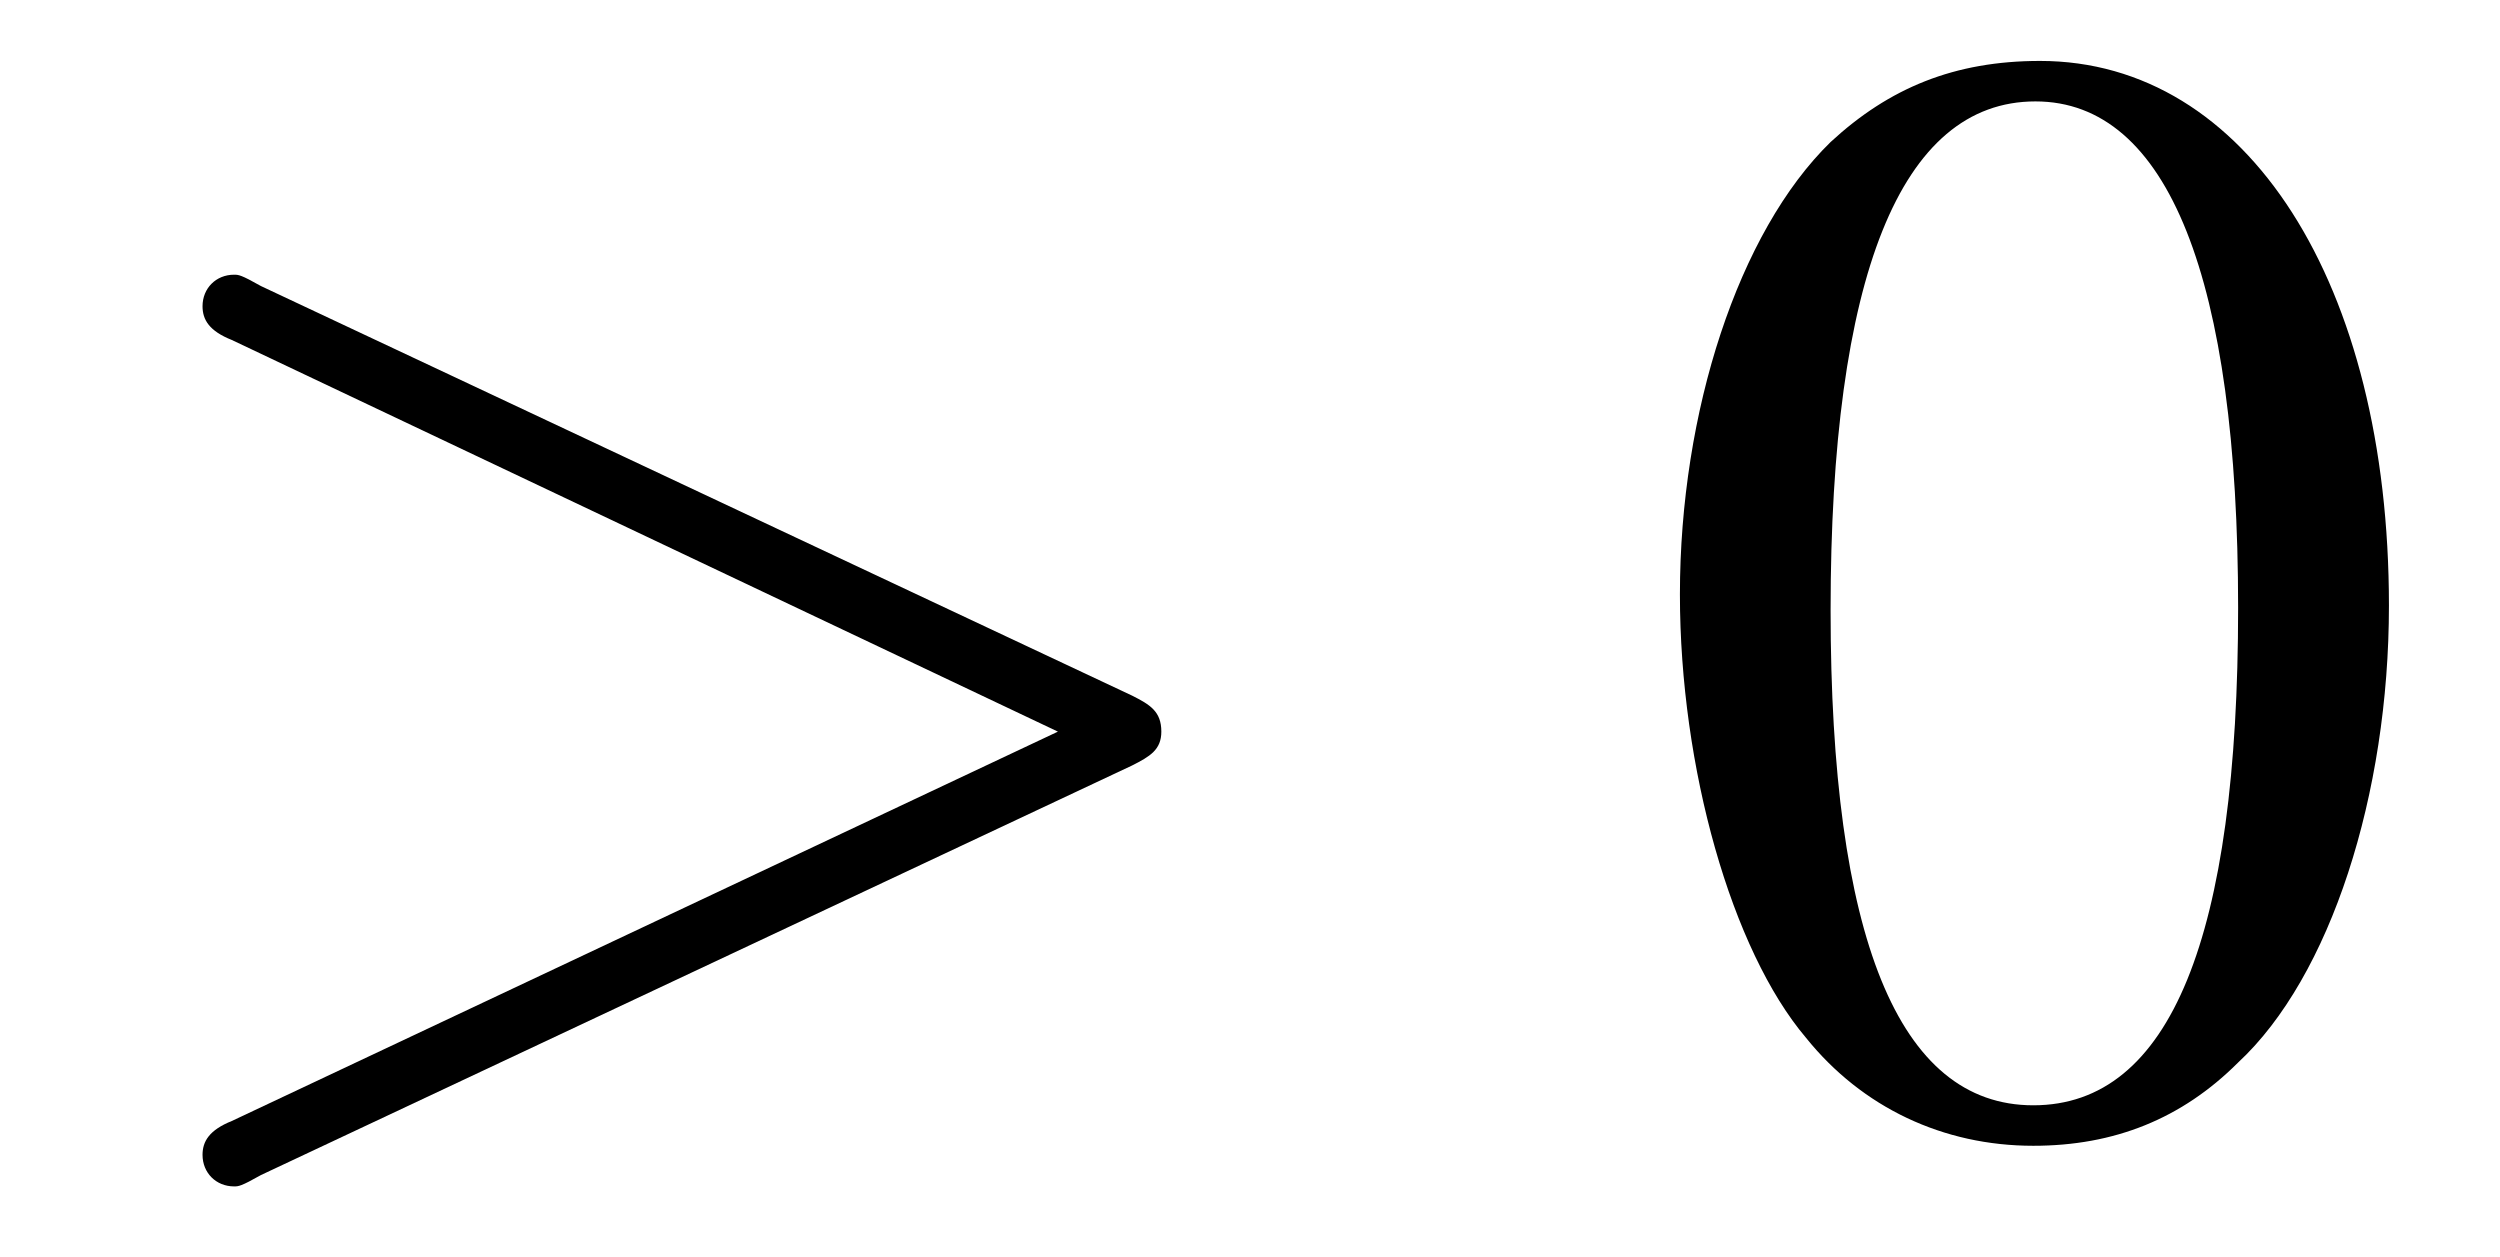 <?xml version="1.0" encoding="UTF-8"?>
<svg xmlns="http://www.w3.org/2000/svg" xmlns:xlink="http://www.w3.org/1999/xlink" width="17.355" height="8.723" viewBox="0 0 17.355 8.723">
<defs>
<g>
<g id="glyph-0-0">
</g>
<g id="glyph-0-1">
<path d="M 7.359 -2.484 C 7.484 -2.547 7.562 -2.594 7.562 -2.719 C 7.562 -2.859 7.484 -2.906 7.359 -2.969 L 1.312 -5.812 C 1.172 -5.891 1.156 -5.891 1.125 -5.891 C 1 -5.891 0.906 -5.797 0.906 -5.672 C 0.906 -5.578 0.953 -5.5 1.109 -5.438 L 6.844 -2.719 L 1.109 -0.016 C 0.953 0.047 0.906 0.125 0.906 0.219 C 0.906 0.344 1 0.438 1.125 0.438 C 1.156 0.438 1.172 0.438 1.312 0.359 Z M 7.359 -2.484 "/>
</g>
<g id="glyph-1-0">
</g>
<g id="glyph-1-1">
<path d="M 2.766 -7.375 C 2.172 -7.375 1.719 -7.188 1.312 -6.812 C 0.672 -6.188 0.266 -4.938 0.266 -3.672 C 0.266 -2.469 0.625 -1.203 1.141 -0.594 C 1.531 -0.109 2.094 0.156 2.719 0.156 C 3.281 0.156 3.75 -0.031 4.141 -0.422 C 4.781 -1.016 5.188 -2.281 5.188 -3.594 C 5.188 -5.828 4.203 -7.375 2.766 -7.375 Z M 2.734 -7.094 C 3.656 -7.094 4.141 -5.859 4.141 -3.578 C 4.141 -1.297 3.672 -0.125 2.719 -0.125 C 1.781 -0.125 1.312 -1.297 1.312 -3.562 C 1.312 -5.875 1.797 -7.094 2.734 -7.094 Z M 2.734 -7.094 "/>
</g>
</g>
<clipPath id="clip-0">
<path clip-rule="nonzero" d="M 1 1 L 9 1 L 9 8.723 L 1 8.723 Z M 1 1 "/>
</clipPath>
</defs>
<g clip-path="url(#clip-0)">
<g fill="rgb(0%, 0%, 0%)" fill-opacity="1">
<use xlink:href="#glyph-0-1" x="0.5" y="7.798"/>
</g>
</g>
<g fill="rgb(0%, 0%, 0%)" fill-opacity="1">
<use xlink:href="#glyph-1-1" x="11.396" y="7.798"/>
</g>
</svg>
